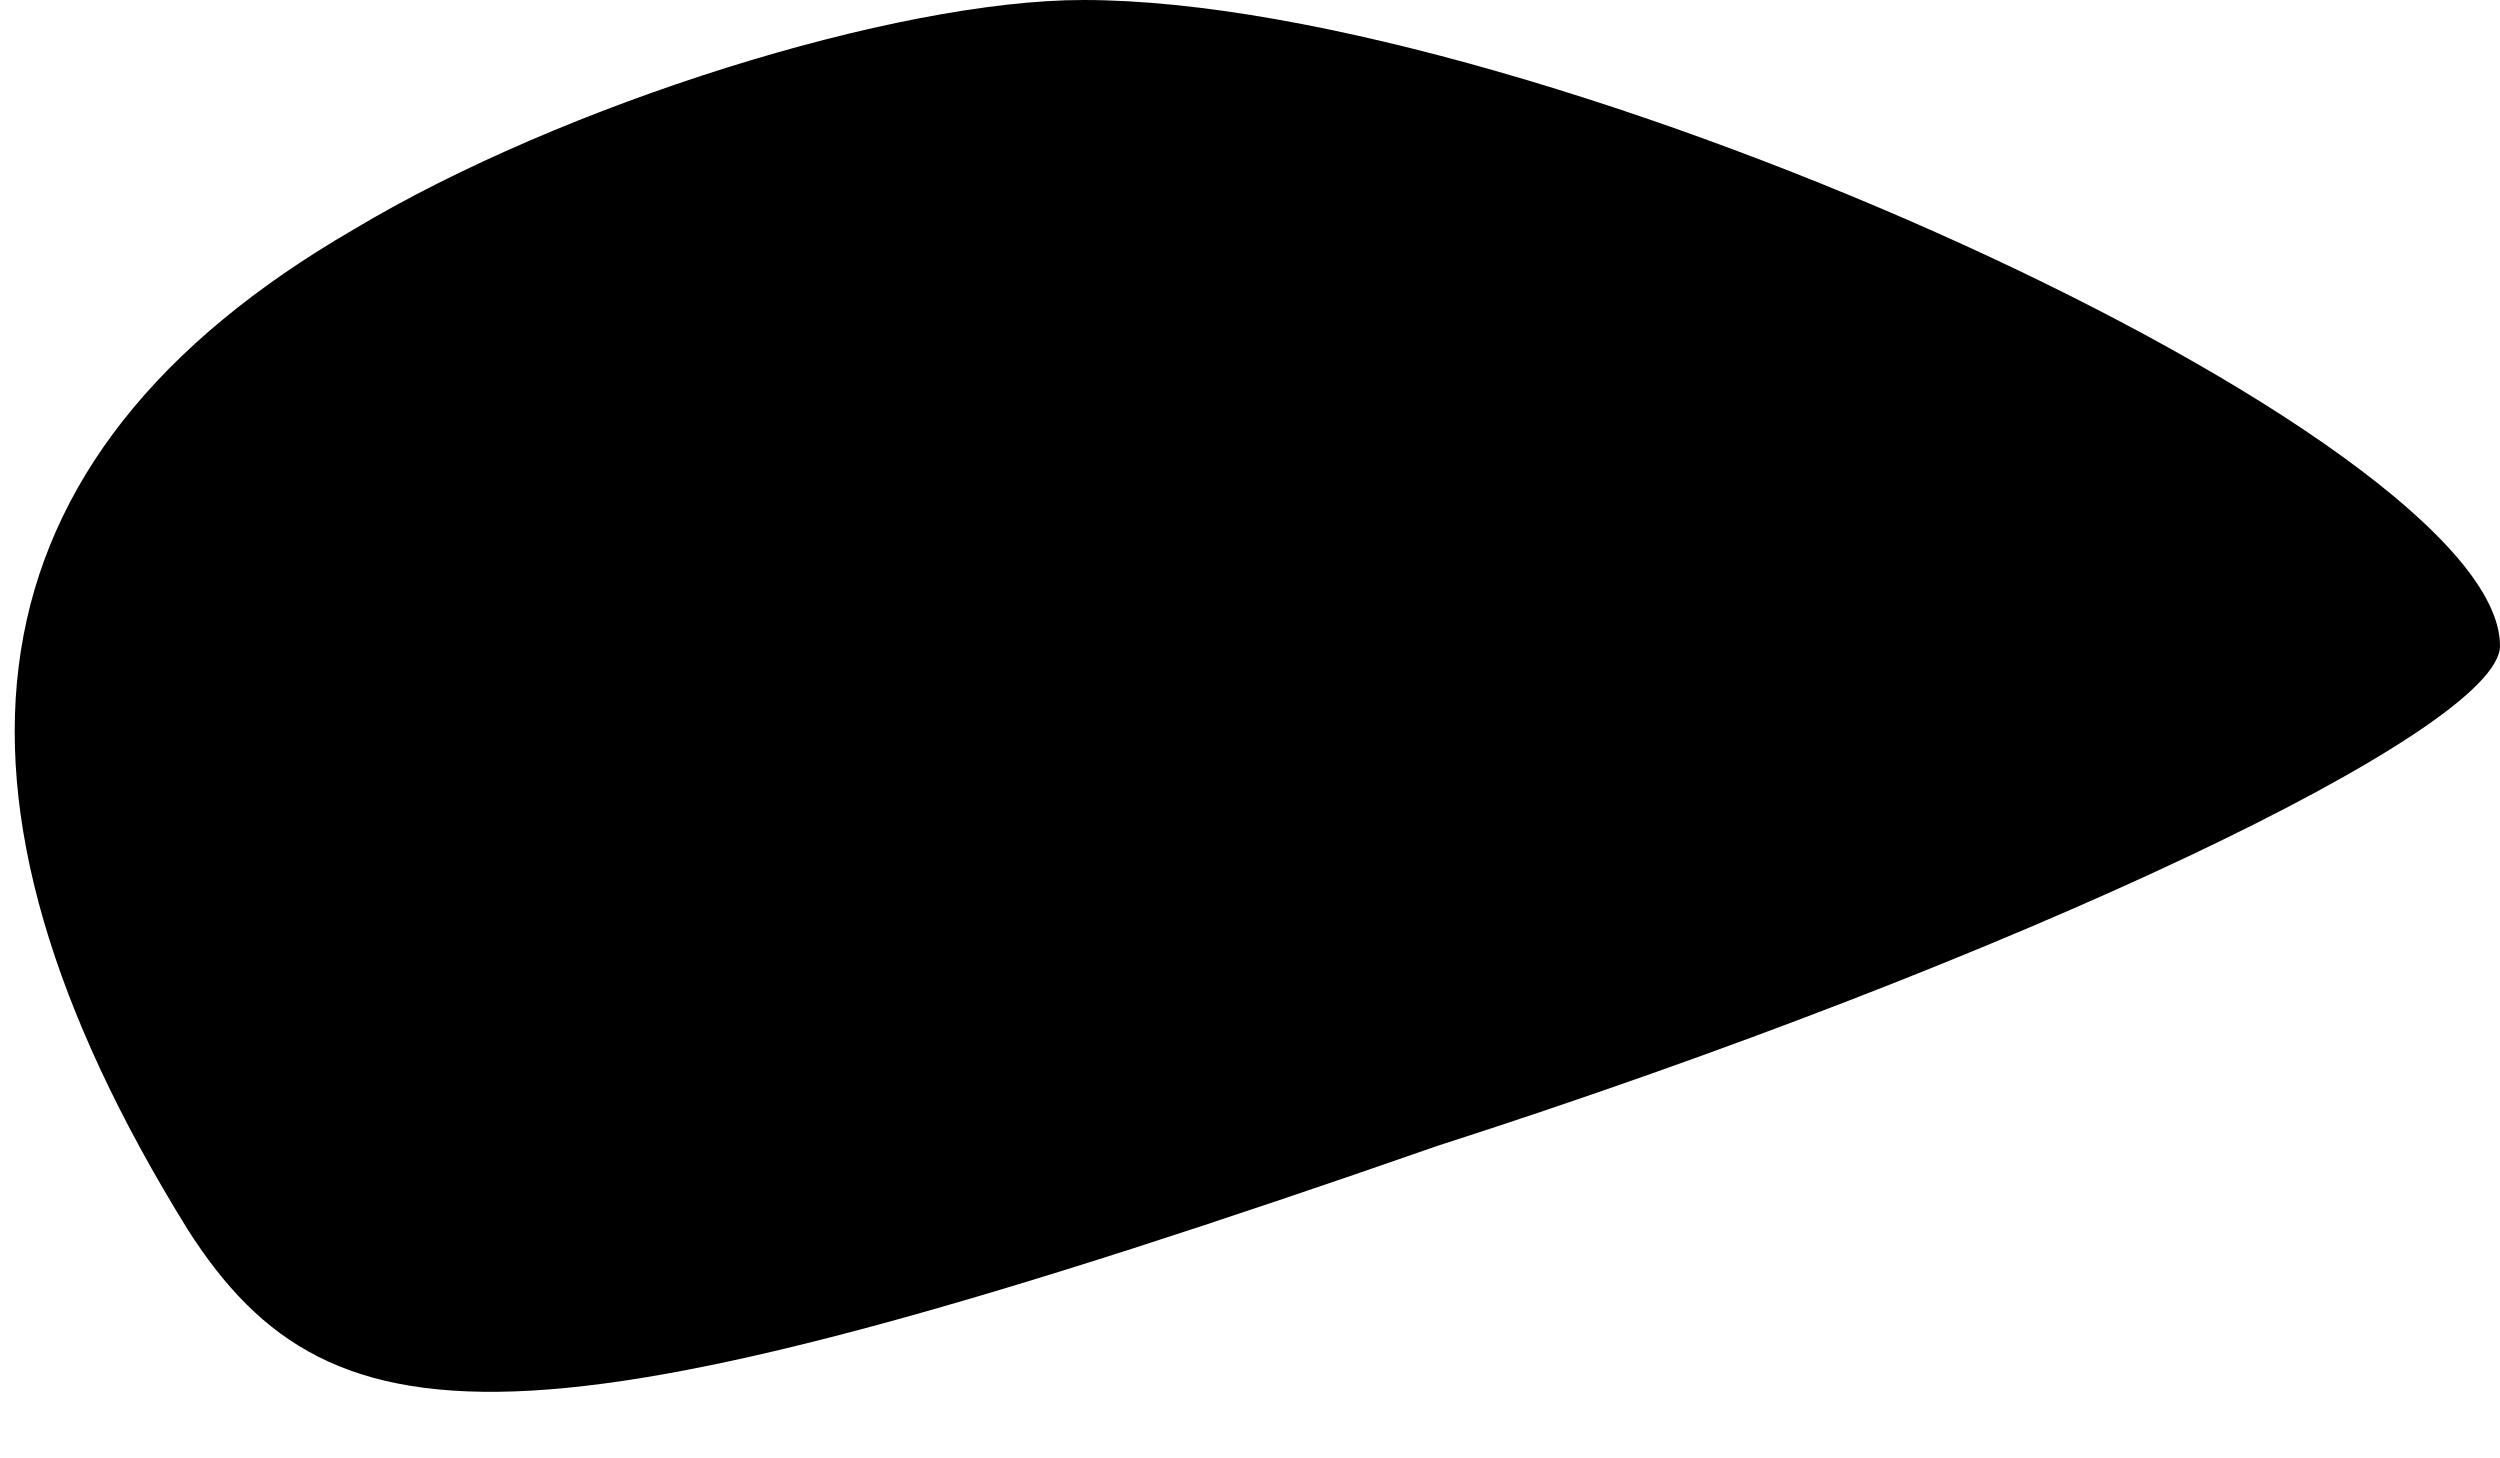 <?xml version="1.0" standalone="no"?>
<!DOCTYPE svg PUBLIC "-//W3C//DTD SVG 20010904//EN"
 "http://www.w3.org/TR/2001/REC-SVG-20010904/DTD/svg10.dtd">
<svg version="1.0" xmlns="http://www.w3.org/2000/svg"
 width="12pt" height="7pt" viewBox="0 0 12 7"
 preserveAspectRatio="xMidYMid meet">
<g transform="translate(0,7) scale(0.1,-0.1)"
fill="#000000" stroke="none">
<path fill="#000000" stroke="none" d="M17 59 c-19 -11 -21 -27 -8 -48 7 -11
17 -11 60 4 28 9 51 20 51 24 0 10 -46 31 -68 31 -9 0 -25 -5 -35 -11z"/>
</g>
</svg>
